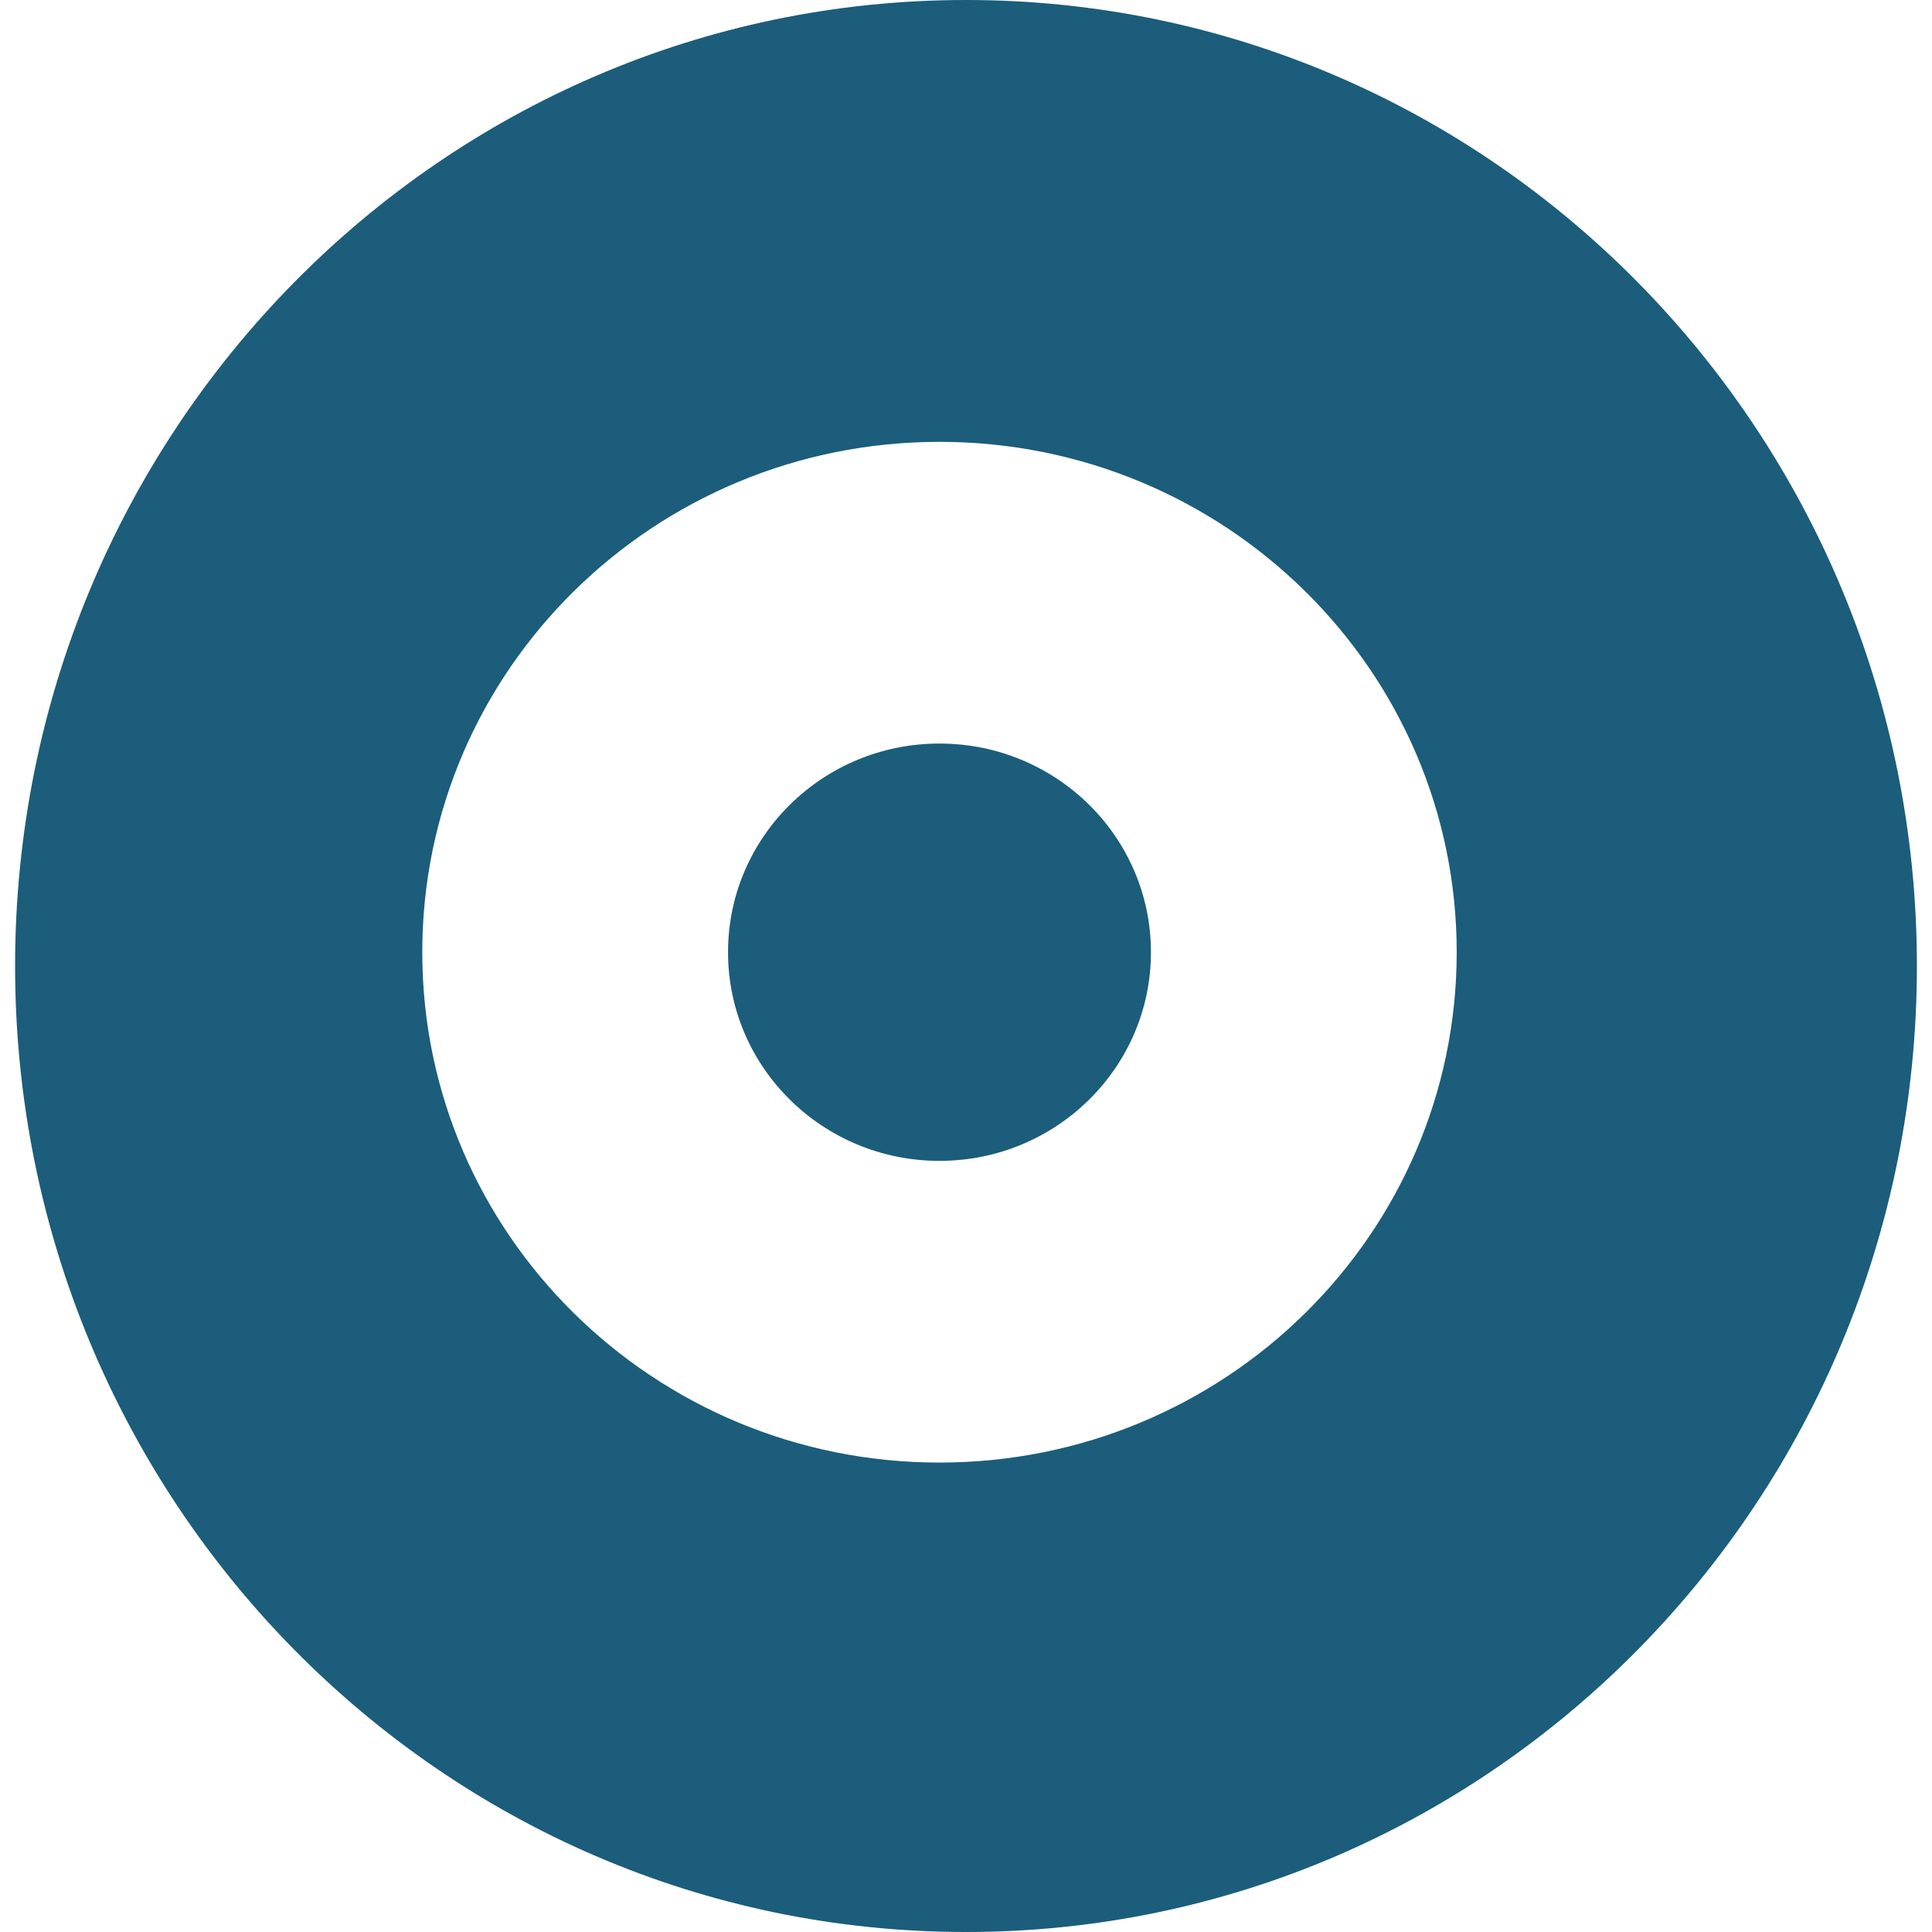 <!--
  - The MIT License (MIT)
  -
  - Copyright (c) 2015-2022 Elior "Mallowigi" Boukhobza
  -
  - Permission is hereby granted, free of charge, to any person obtaining a copy
  - of this software and associated documentation files (the "Software"), to deal
  - in the Software without restriction, including without limitation the rights
  - to use, copy, modify, merge, publish, distribute, sublicense, and/or sell
  - copies of the Software, and to permit persons to whom the Software is
  - furnished to do so, subject to the following conditions:
  -
  - The above copyright notice and this permission notice shall be included in all
  - copies or substantial portions of the Software.
  -
  - THE SOFTWARE IS PROVIDED "AS IS", WITHOUT WARRANTY OF ANY KIND, EXPRESS OR
  - IMPLIED, INCLUDING BUT NOT LIMITED TO THE WARRANTIES OF MERCHANTABILITY,
  - FITNESS FOR A PARTICULAR PURPOSE AND NONINFRINGEMENT. IN NO EVENT SHALL THE
  - AUTHORS OR COPYRIGHT HOLDERS BE LIABLE FOR ANY CLAIM, DAMAGES OR OTHER
  - LIABILITY, WHETHER IN AN ACTION OF CONTRACT, TORT OR OTHERWISE, ARISING FROM,
  - OUT OF OR IN CONNECTION WITH THE SOFTWARE OR THE USE OR OTHER DEALINGS IN THE
  - SOFTWARE.
  -
  -
  -->

<svg version="1.1" xmlns="http://www.w3.org/2000/svg" viewBox="0 0 512 512" width="16px" height="16px">
    <g big="true">
        <path fill="#1b5d7b" iconColor="Rebol"
              d="M508.001,256c0,141.385-112.825,256-252.001,256S3.999,397.385,3.999,256S116.824,0,256,0S508.001,114.615,508.001,256z M248.975,117.092c-75.701,0-137.068,60.555-137.068,135.253s61.368,135.253,137.068,135.253s137.068-60.555,137.068-135.253S324.675,117.092,248.975,117.092z M248.975,197.048c-30.95,0-56.039,24.757-56.039,55.297s25.09,55.297,56.039,55.297s56.039-24.757,56.039-55.297S279.924,197.048,248.975,197.048z"/>
    </g>
</svg>
